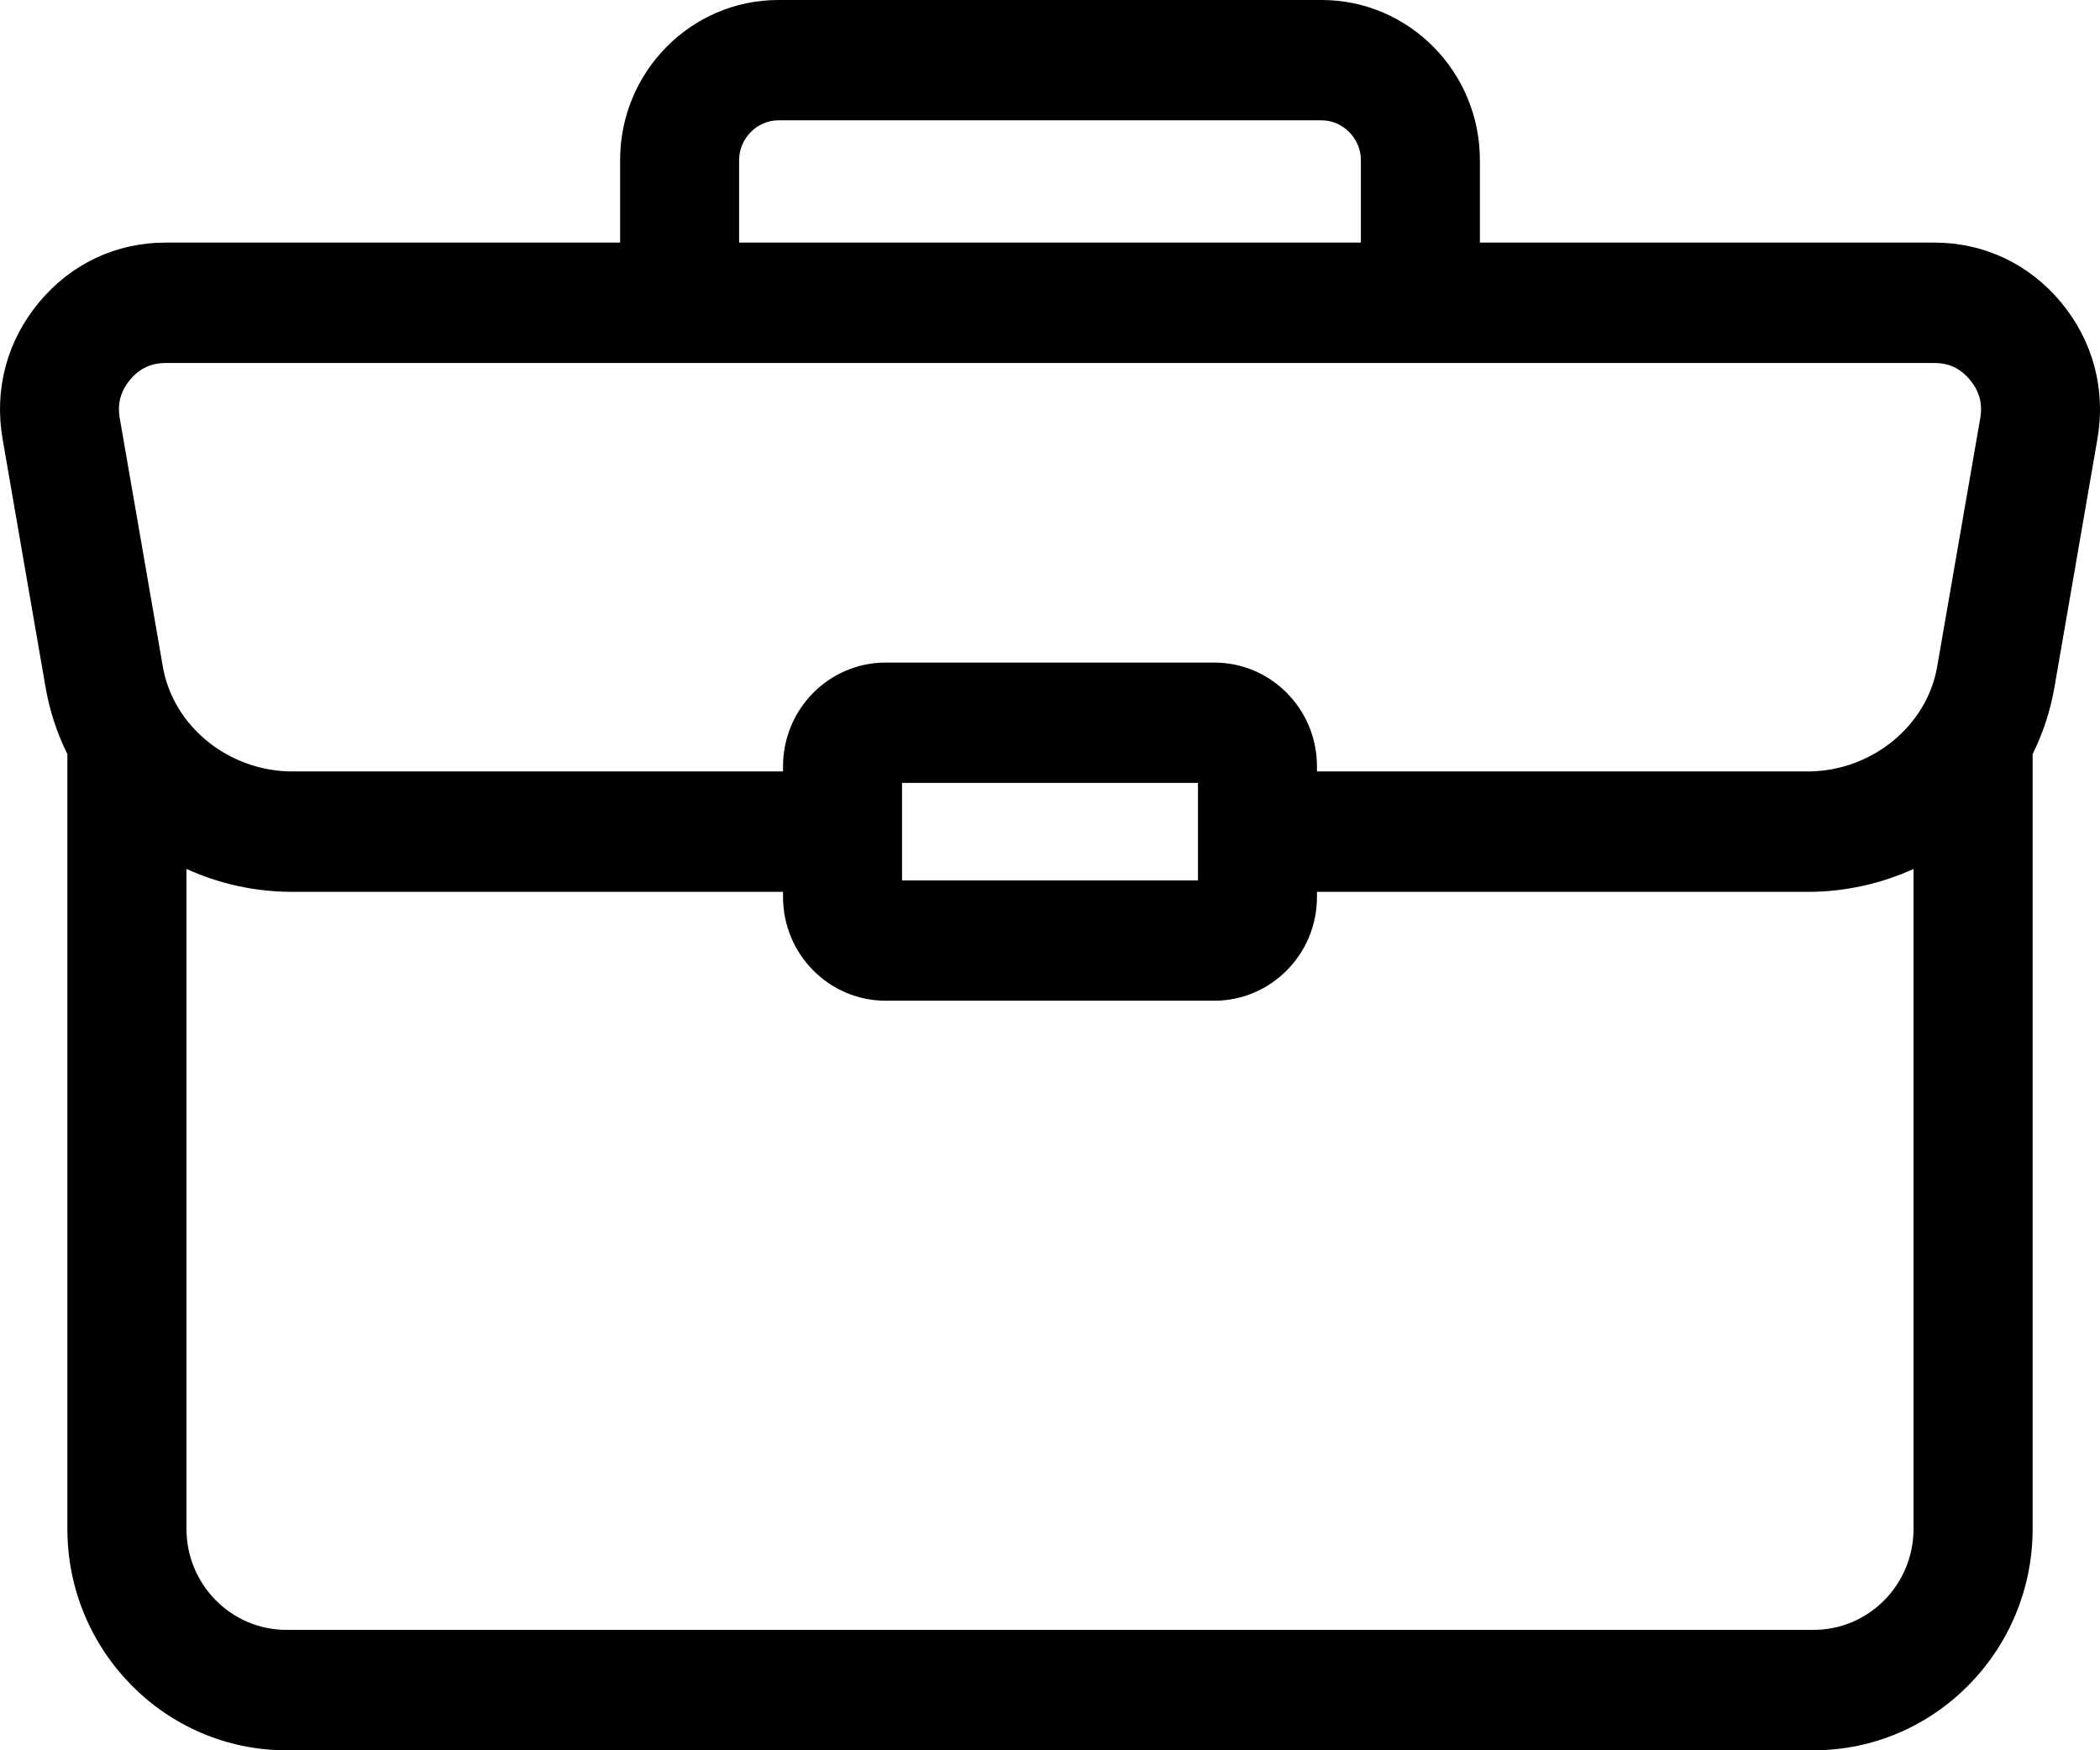 <svg width="24" height="20" viewBox="0 0 24 20" fill="none" xmlns="http://www.w3.org/2000/svg">
<path d="M23.555 3.455C23.921 3.897 24.069 4.451 23.97 5.018L23.479 7.855C23.432 8.126 23.347 8.381 23.23 8.617V17.47C23.23 18.865 22.107 20 20.728 20H3.272C1.893 20 0.77 18.865 0.77 17.47V8.617C0.653 8.381 0.568 8.126 0.521 7.855L0.03 5.018C-0.069 4.451 0.079 3.897 0.445 3.456C0.811 3.015 1.326 2.772 1.895 2.772H7.087V1.829C7.087 0.82 7.898 0 8.895 0H15.105C16.102 0 16.913 0.82 16.913 1.829V2.772H22.105C22.674 2.772 23.189 3.015 23.555 3.455ZM8.447 2.772H15.553V1.829C15.553 1.583 15.348 1.375 15.105 1.375H8.895C8.652 1.375 8.447 1.583 8.447 1.829L8.447 2.772ZM1.369 4.781L1.861 7.618C1.979 8.3 2.615 8.815 3.341 8.815H8.949V8.756C8.949 8.102 9.475 7.571 10.122 7.571H13.878C14.525 7.571 15.051 8.102 15.051 8.756V8.815H20.659C21.385 8.815 22.021 8.3 22.139 7.618L22.631 4.781C22.66 4.612 22.623 4.472 22.513 4.34C22.404 4.209 22.274 4.148 22.105 4.148H1.895C1.726 4.148 1.596 4.209 1.486 4.34C1.377 4.472 1.34 4.612 1.369 4.781ZM10.309 8.946V10.06H13.691V8.946H10.309ZM21.869 17.47V9.929C21.5 10.097 21.09 10.191 20.659 10.191H15.051V10.25C15.051 10.903 14.525 11.435 13.878 11.435H10.122C9.475 11.435 8.949 10.903 8.949 10.25V10.191H3.341C2.91 10.191 2.5 10.097 2.131 9.929V17.47C2.131 18.106 2.643 18.624 3.272 18.624H20.728C21.357 18.624 21.869 18.107 21.869 17.47Z" fill="black"/>
</svg>
